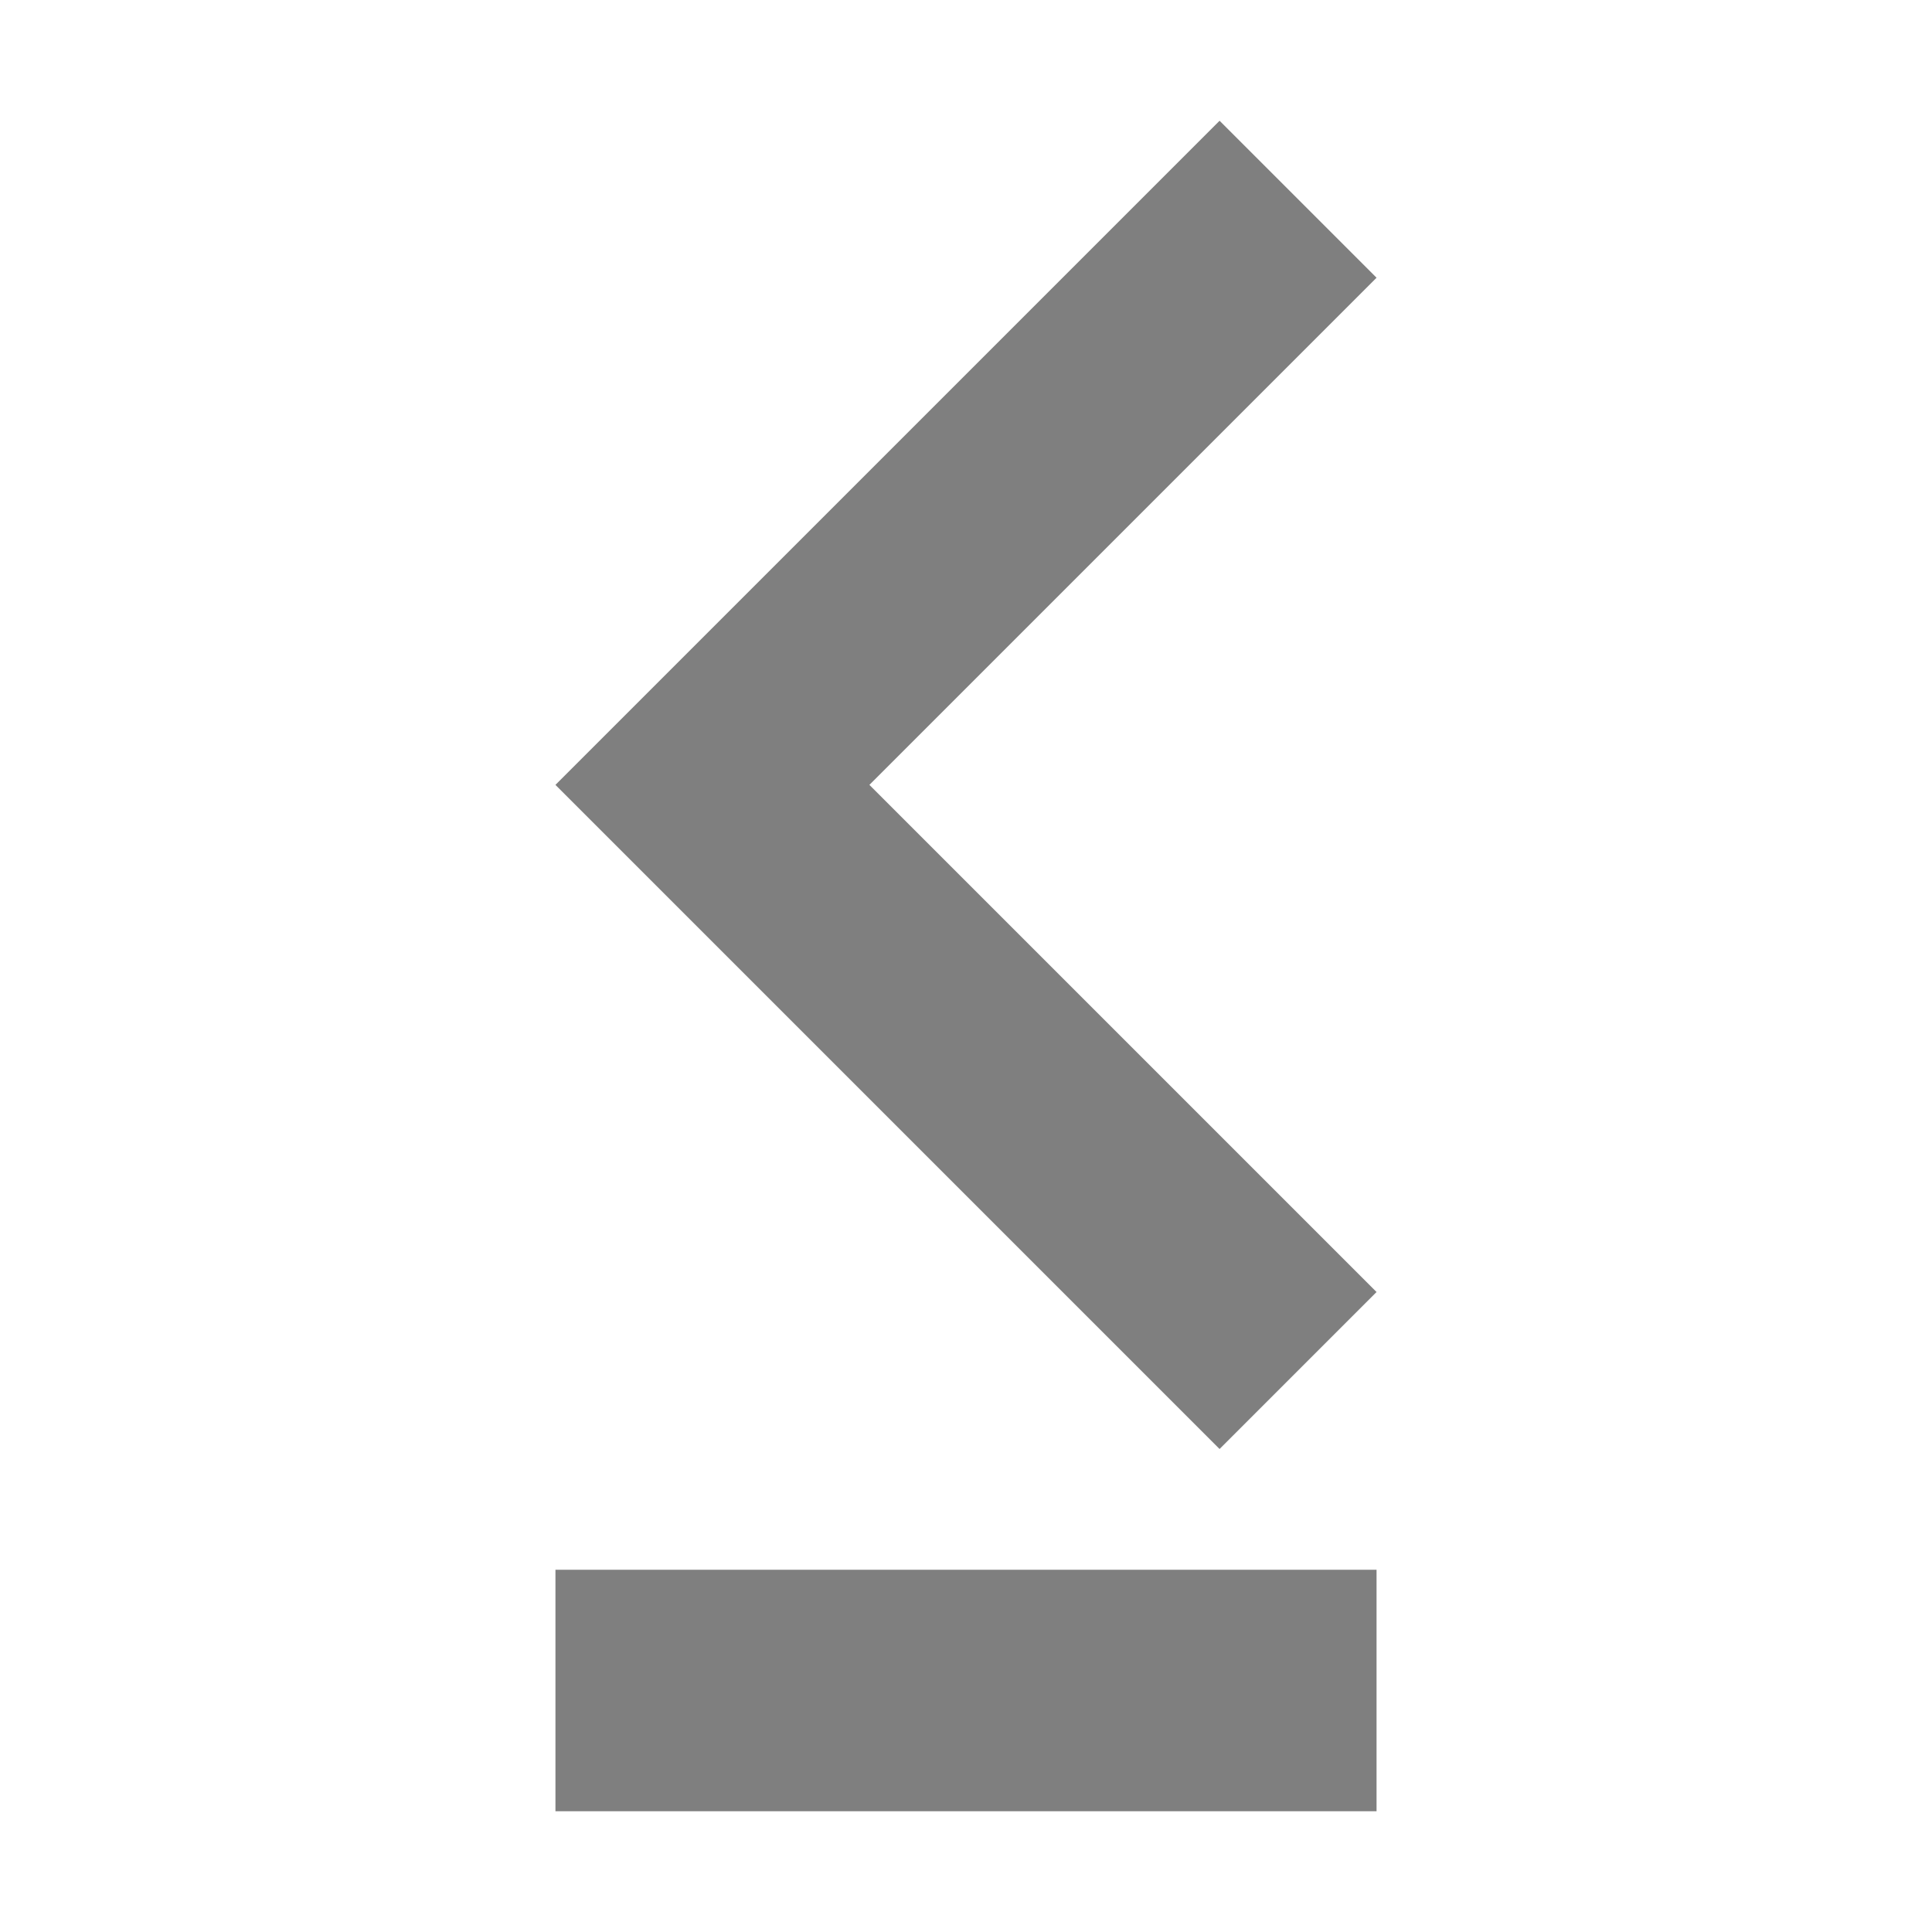 <svg xmlns="http://www.w3.org/2000/svg" preserveAspectRatio="none" viewBox="-1 -1 16 16">
<rect fill="#7F7F7F" x="3.6" y="12" width="6.8" height="2"/>
<path fill="#7F7F7F" d="M3.6,5.5L9.1,11l1.3-1.3L6.2,5.5l4.2-4.2L9.1,0L3.6,5.5z"/>
</svg>
